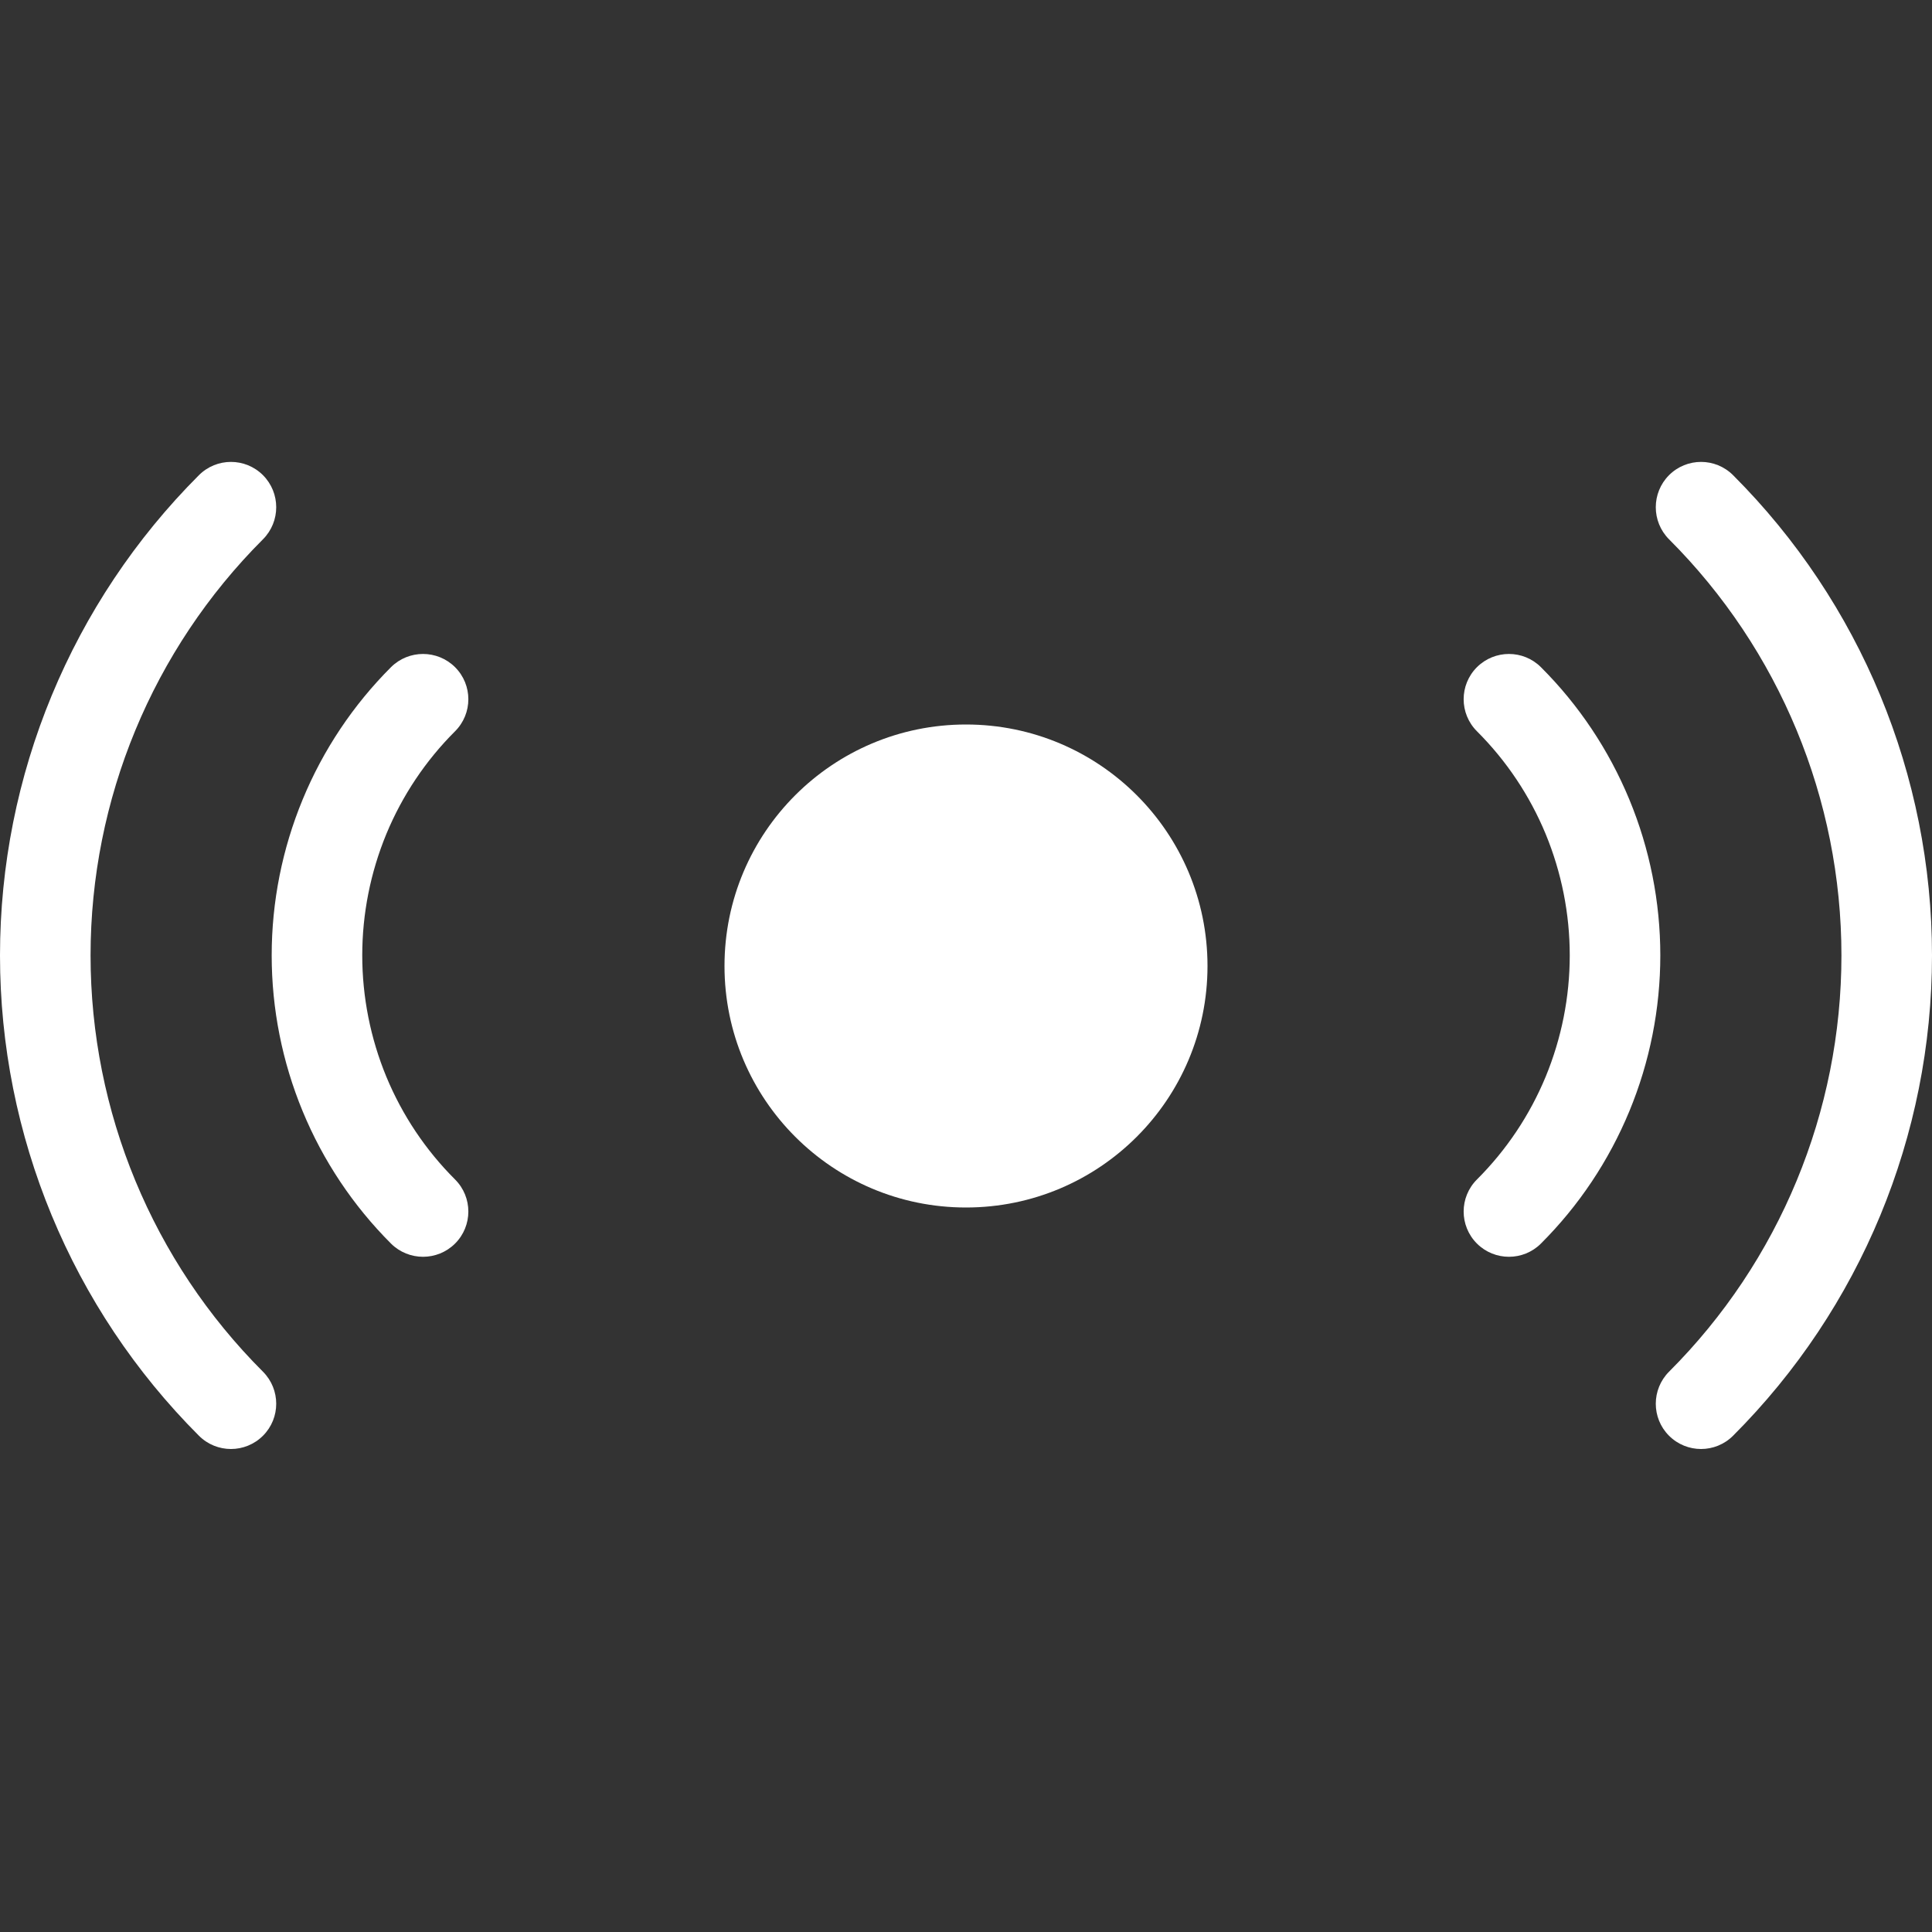 <svg width="24" height="24" viewBox="0 0 24 24" fill="none" xmlns="http://www.w3.org/2000/svg">
<rect x="0" y="0" width="24" height="24" fill="#333333" stroke="none"/>
<path d="M3.267 17.04C1.895 15.669 1.125 13.809 1.125 11.869C1.125 9.93 1.895 8.07 3.267 6.699C3.486 6.479 3.486 6.123 3.267 5.903C3.047 5.683 2.691 5.683 2.471 5.903C0.889 7.485 0 9.631 0 11.869C0 14.107 0.889 16.253 2.471 17.835C2.691 18.055 3.047 18.055 3.267 17.835C3.486 17.616 3.486 17.26 3.267 17.04Z" fill="white"/>
<path d="M4.799 13.375C4.602 12.897 4.5 12.385 4.5 11.868C4.5 11.351 4.602 10.839 4.799 10.361C4.997 9.883 5.287 9.449 5.653 9.084C5.873 8.864 5.873 8.508 5.653 8.288C5.433 8.069 5.077 8.069 4.857 8.288C4.387 8.758 4.014 9.316 3.76 9.931C3.506 10.545 3.375 11.203 3.375 11.868C3.375 12.533 3.506 13.191 3.76 13.805C4.014 14.42 4.387 14.978 4.857 15.448C5.077 15.667 5.433 15.667 5.653 15.448C5.873 15.228 5.873 14.872 5.653 14.652C5.287 14.287 4.997 13.853 4.799 13.375Z" fill="white"/>
<path d="M19.5 11.868C19.5 12.385 19.398 12.897 19.201 13.375C19.003 13.853 18.713 14.287 18.347 14.652C18.127 14.872 18.127 15.228 18.347 15.448C18.567 15.667 18.923 15.667 19.142 15.448C19.613 14.978 19.985 14.42 20.24 13.805C20.494 13.191 20.625 12.533 20.625 11.868C20.625 11.203 20.494 10.545 20.24 9.931C19.985 9.316 19.613 8.758 19.142 8.288C18.923 8.069 18.567 8.069 18.347 8.288C18.127 8.508 18.127 8.864 18.347 9.084C18.713 9.449 19.003 9.883 19.201 10.361C19.398 10.839 19.5 11.351 19.5 11.868Z" fill="white"/>
<path d="M20.733 17.04C22.105 15.669 22.875 13.809 22.875 11.869C22.875 9.93 22.105 8.07 20.733 6.699C20.514 6.479 20.514 6.123 20.733 5.903C20.953 5.683 21.309 5.683 21.529 5.903C23.111 7.485 24 9.631 24 11.869C24 14.107 23.111 16.253 21.529 17.835C21.309 18.055 20.953 18.055 20.733 17.835C20.514 17.616 20.514 17.26 20.733 17.04Z" fill="white"/>
<path d="M12 15C13.657 15 15 13.657 15 12C15 10.343 13.657 9 12 9C10.343 9 9 10.343 9 12C9 13.657 10.343 15 12 15Z" fill="white"/>
</svg>
